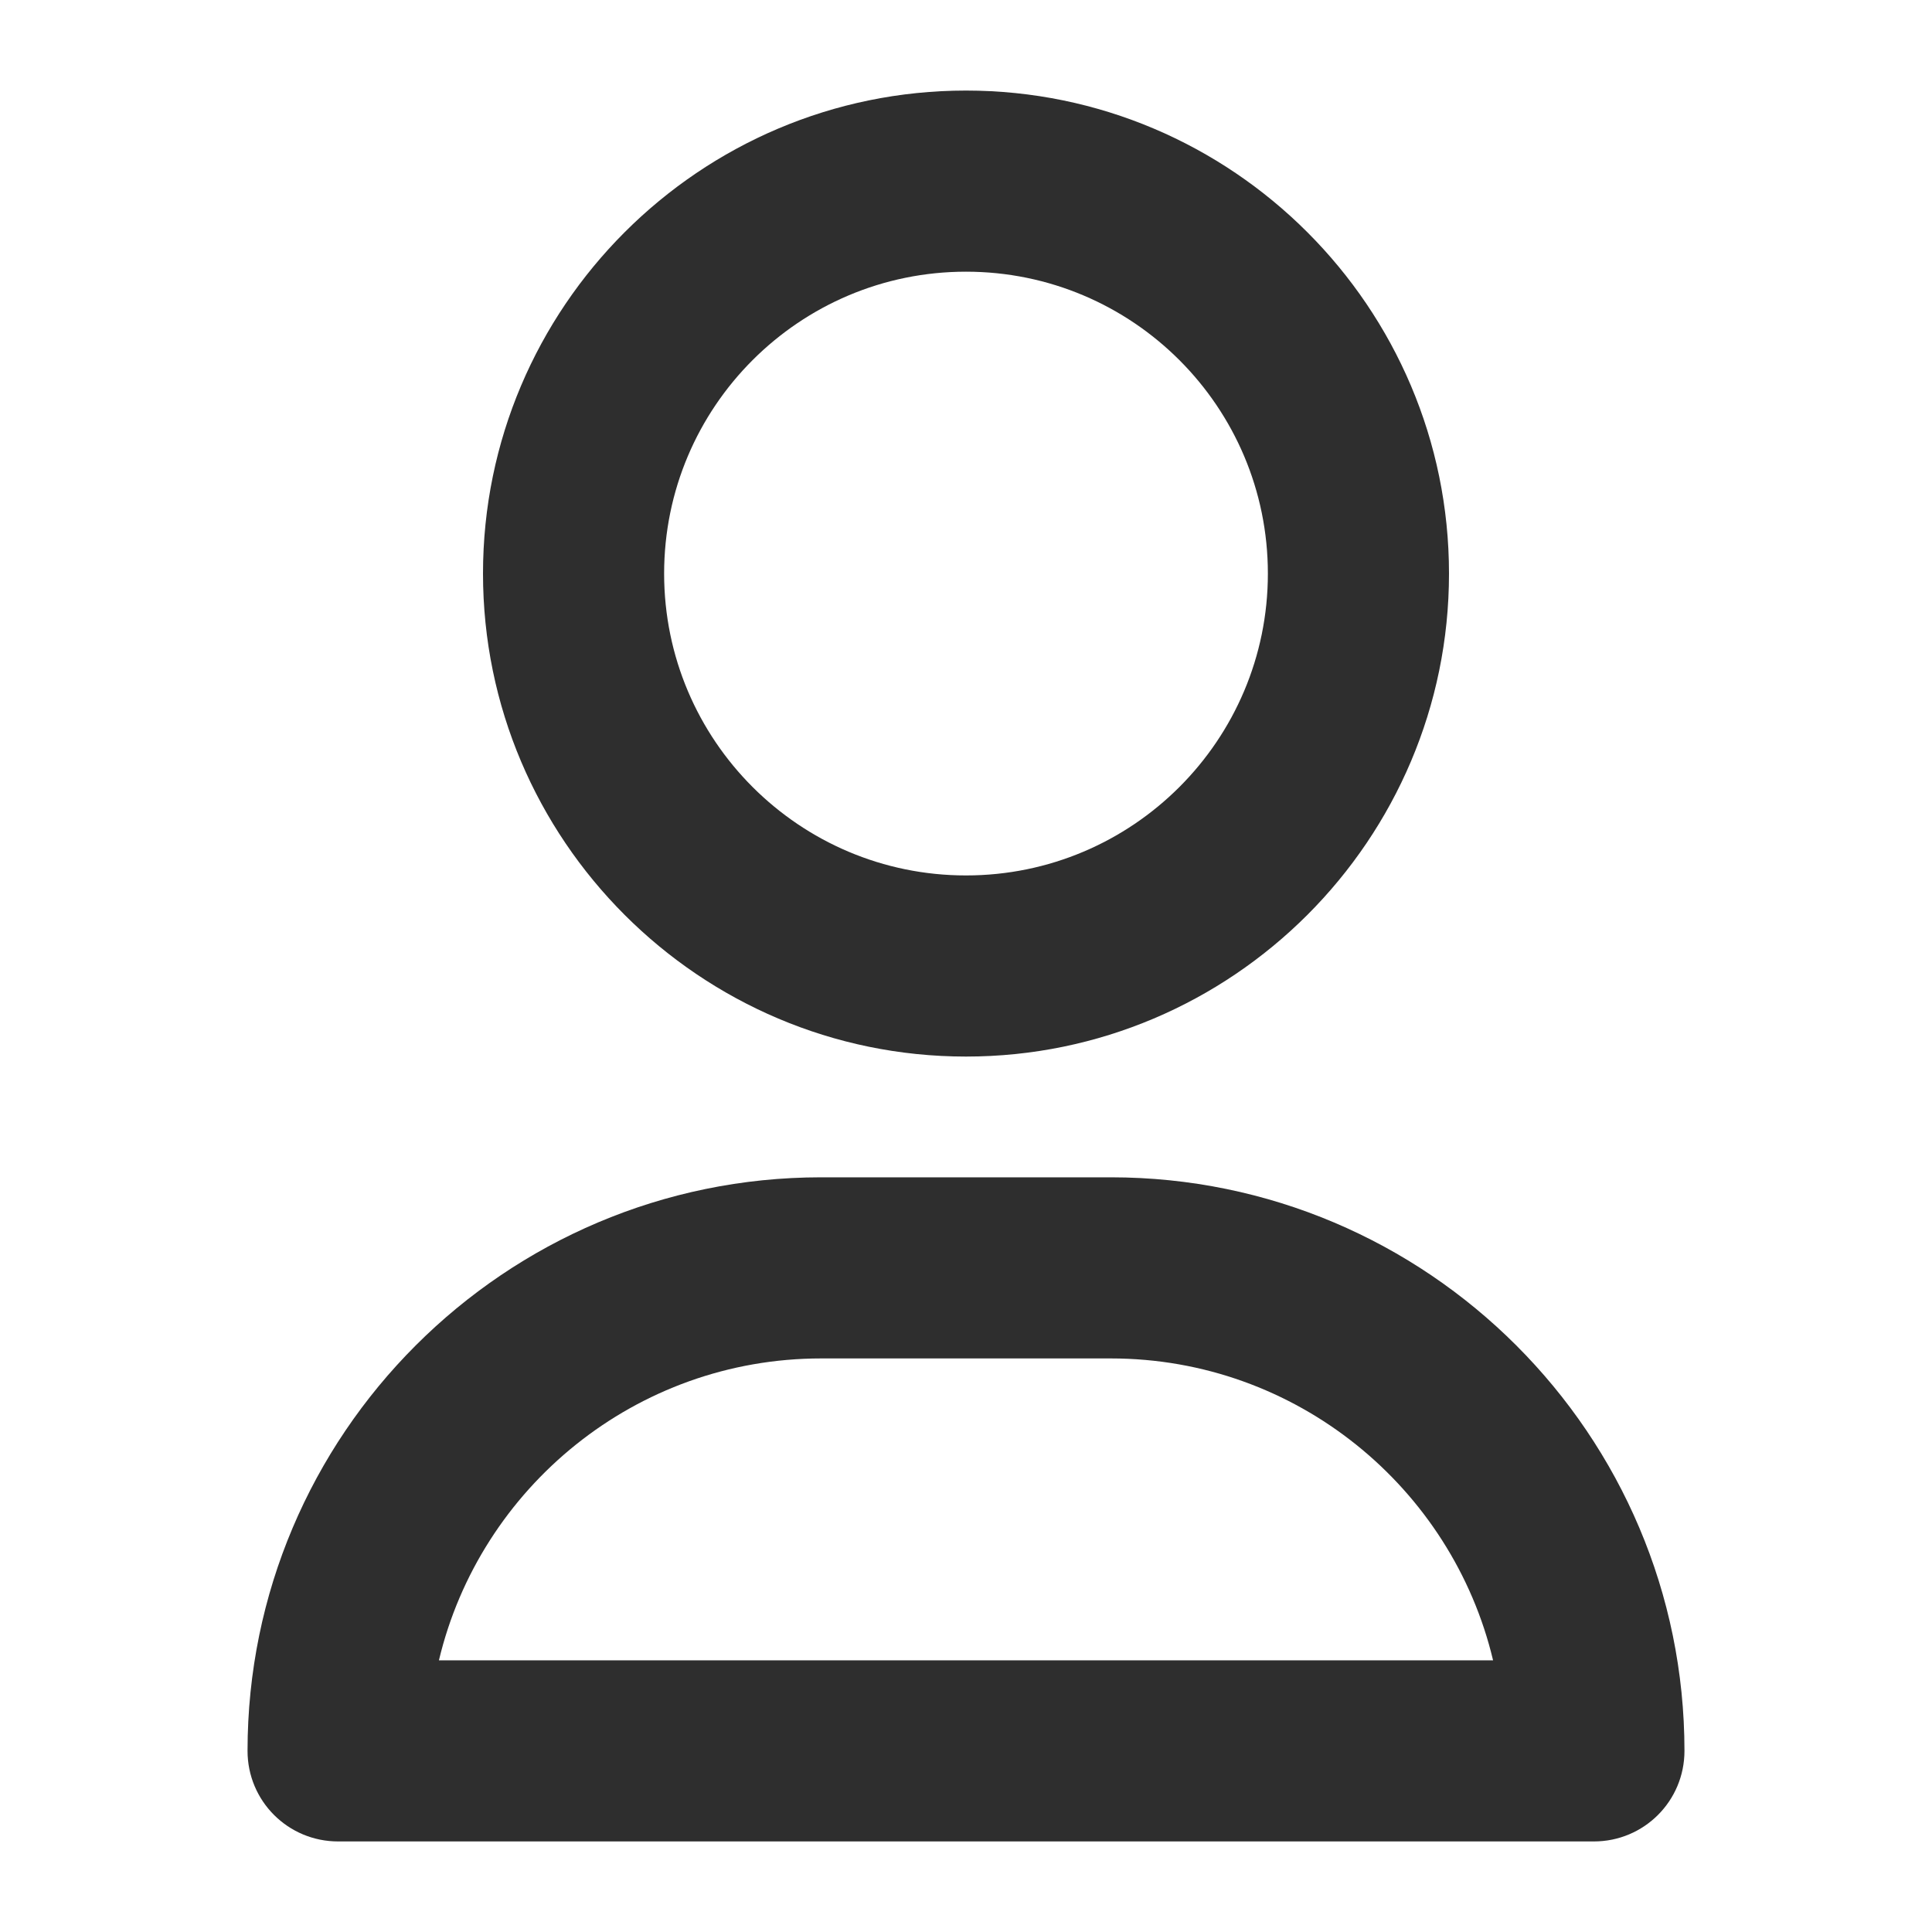 <svg width="32" height="32" viewBox="0 0 32 32" fill="none" xmlns="http://www.w3.org/2000/svg">
<path d="M24 9.5C24 5.09 20.41 1.5 16 1.5C11.59 1.5 8 5.09 8 9.5C8 13.91 11.59 17.5 16 17.5C20.41 17.5 24 13.91 24 9.5ZM11 9.5C11 6.74 13.24 4.5 16 4.5C18.76 4.5 21 6.74 21 9.5C21 12.26 18.76 14.5 16 14.5C13.24 14.5 11 12.26 11 9.5ZM18.4 19.5H13.6C8.36 19.5 4.1 23.76 4.1 29C4.1 29.83 4.77 30.5 5.6 30.5H26.4C27.23 30.5 27.9 29.83 27.9 29C27.9 23.76 23.64 19.5 18.4 19.5ZM7.27 27.5C7.95 24.64 10.53 22.5 13.6 22.5H18.4C21.47 22.5 24.05 24.64 24.73 27.5H7.27Z" fill="#2E2E2E"/>
</svg>
